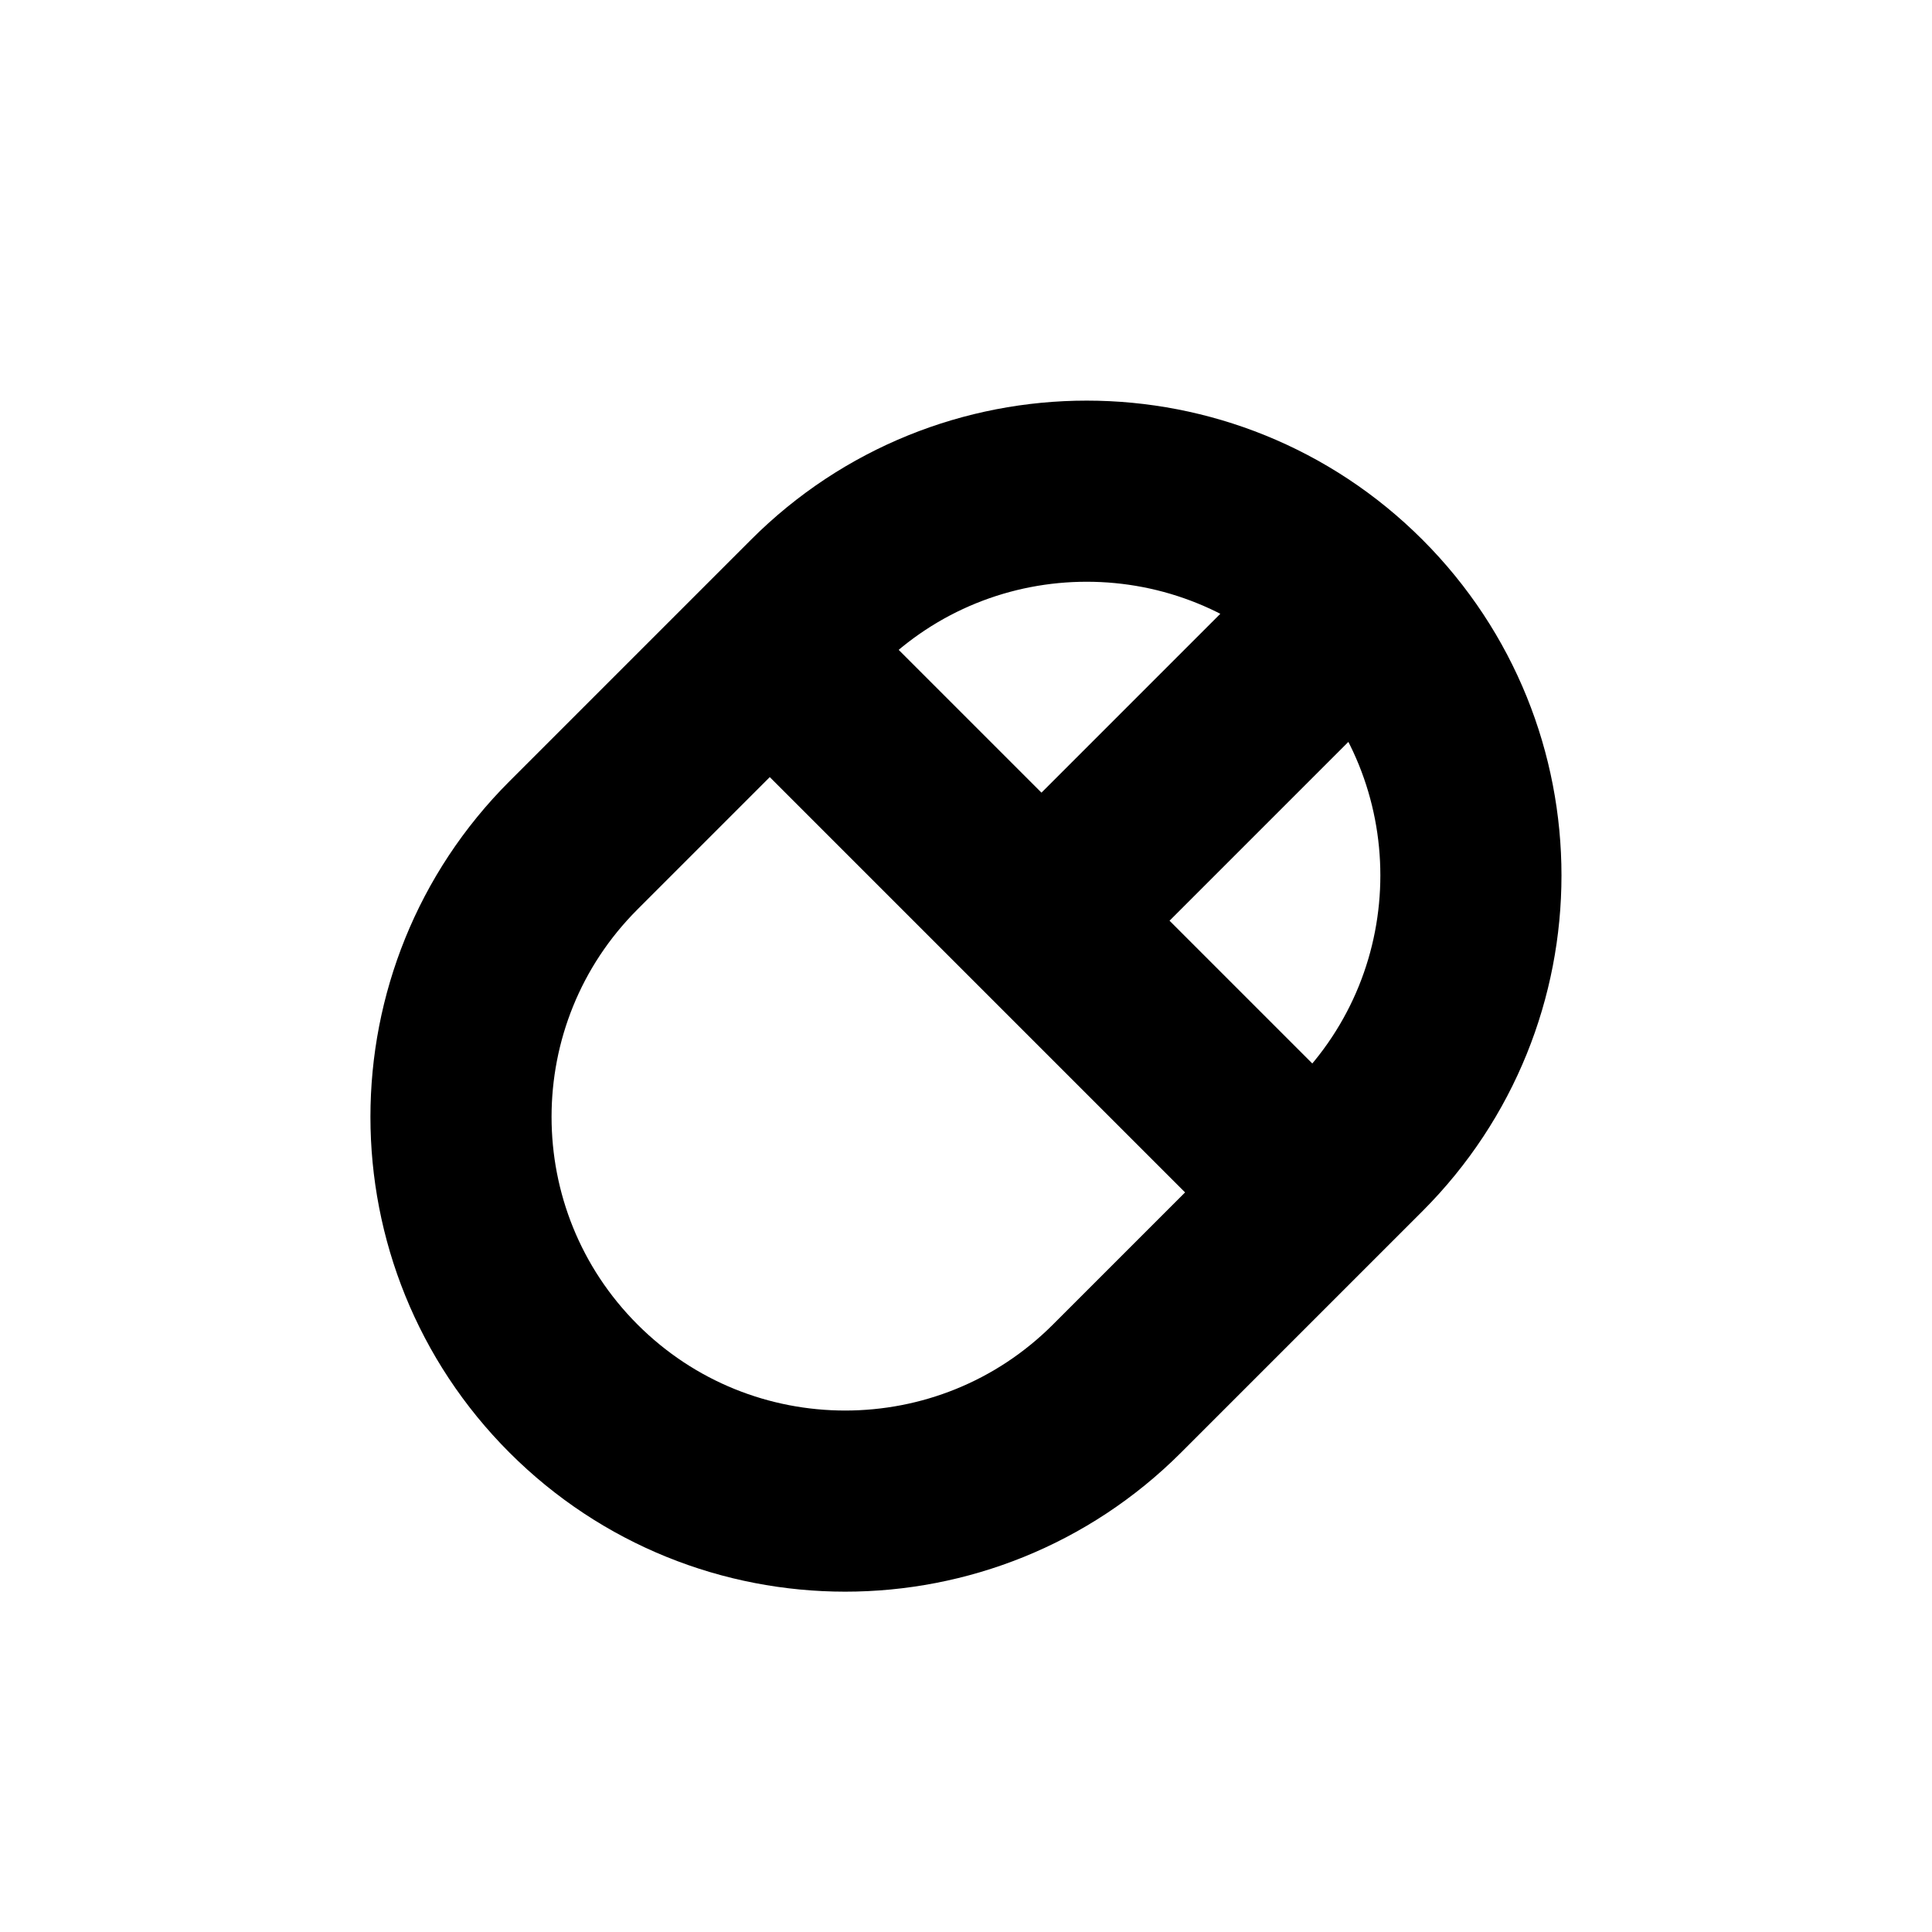 <svg width="16" height="16" viewBox="0 0 16 16" fill="none" xmlns="http://www.w3.org/2000/svg">
<g id="Devices=mouse, Size=16px, weight=regular">
<path id="mouse" d="M11.125 5.125L8.625 7.625M8.625 7.625L10.875 9.875M8.625 7.625L6.375 5.375M6.75 5L4.75 7C3.507 8.242 3.507 10.257 4.75 11.5C5.992 12.742 8.007 12.742 9.25 11.5L11.25 9.5C12.492 8.257 12.492 6.242 11.25 5C10.007 3.757 7.992 3.757 6.75 5Z" stroke="black" stroke-width="1.5" stroke-linecap="round" stroke-linejoin="round"/>
</g>
</svg>
